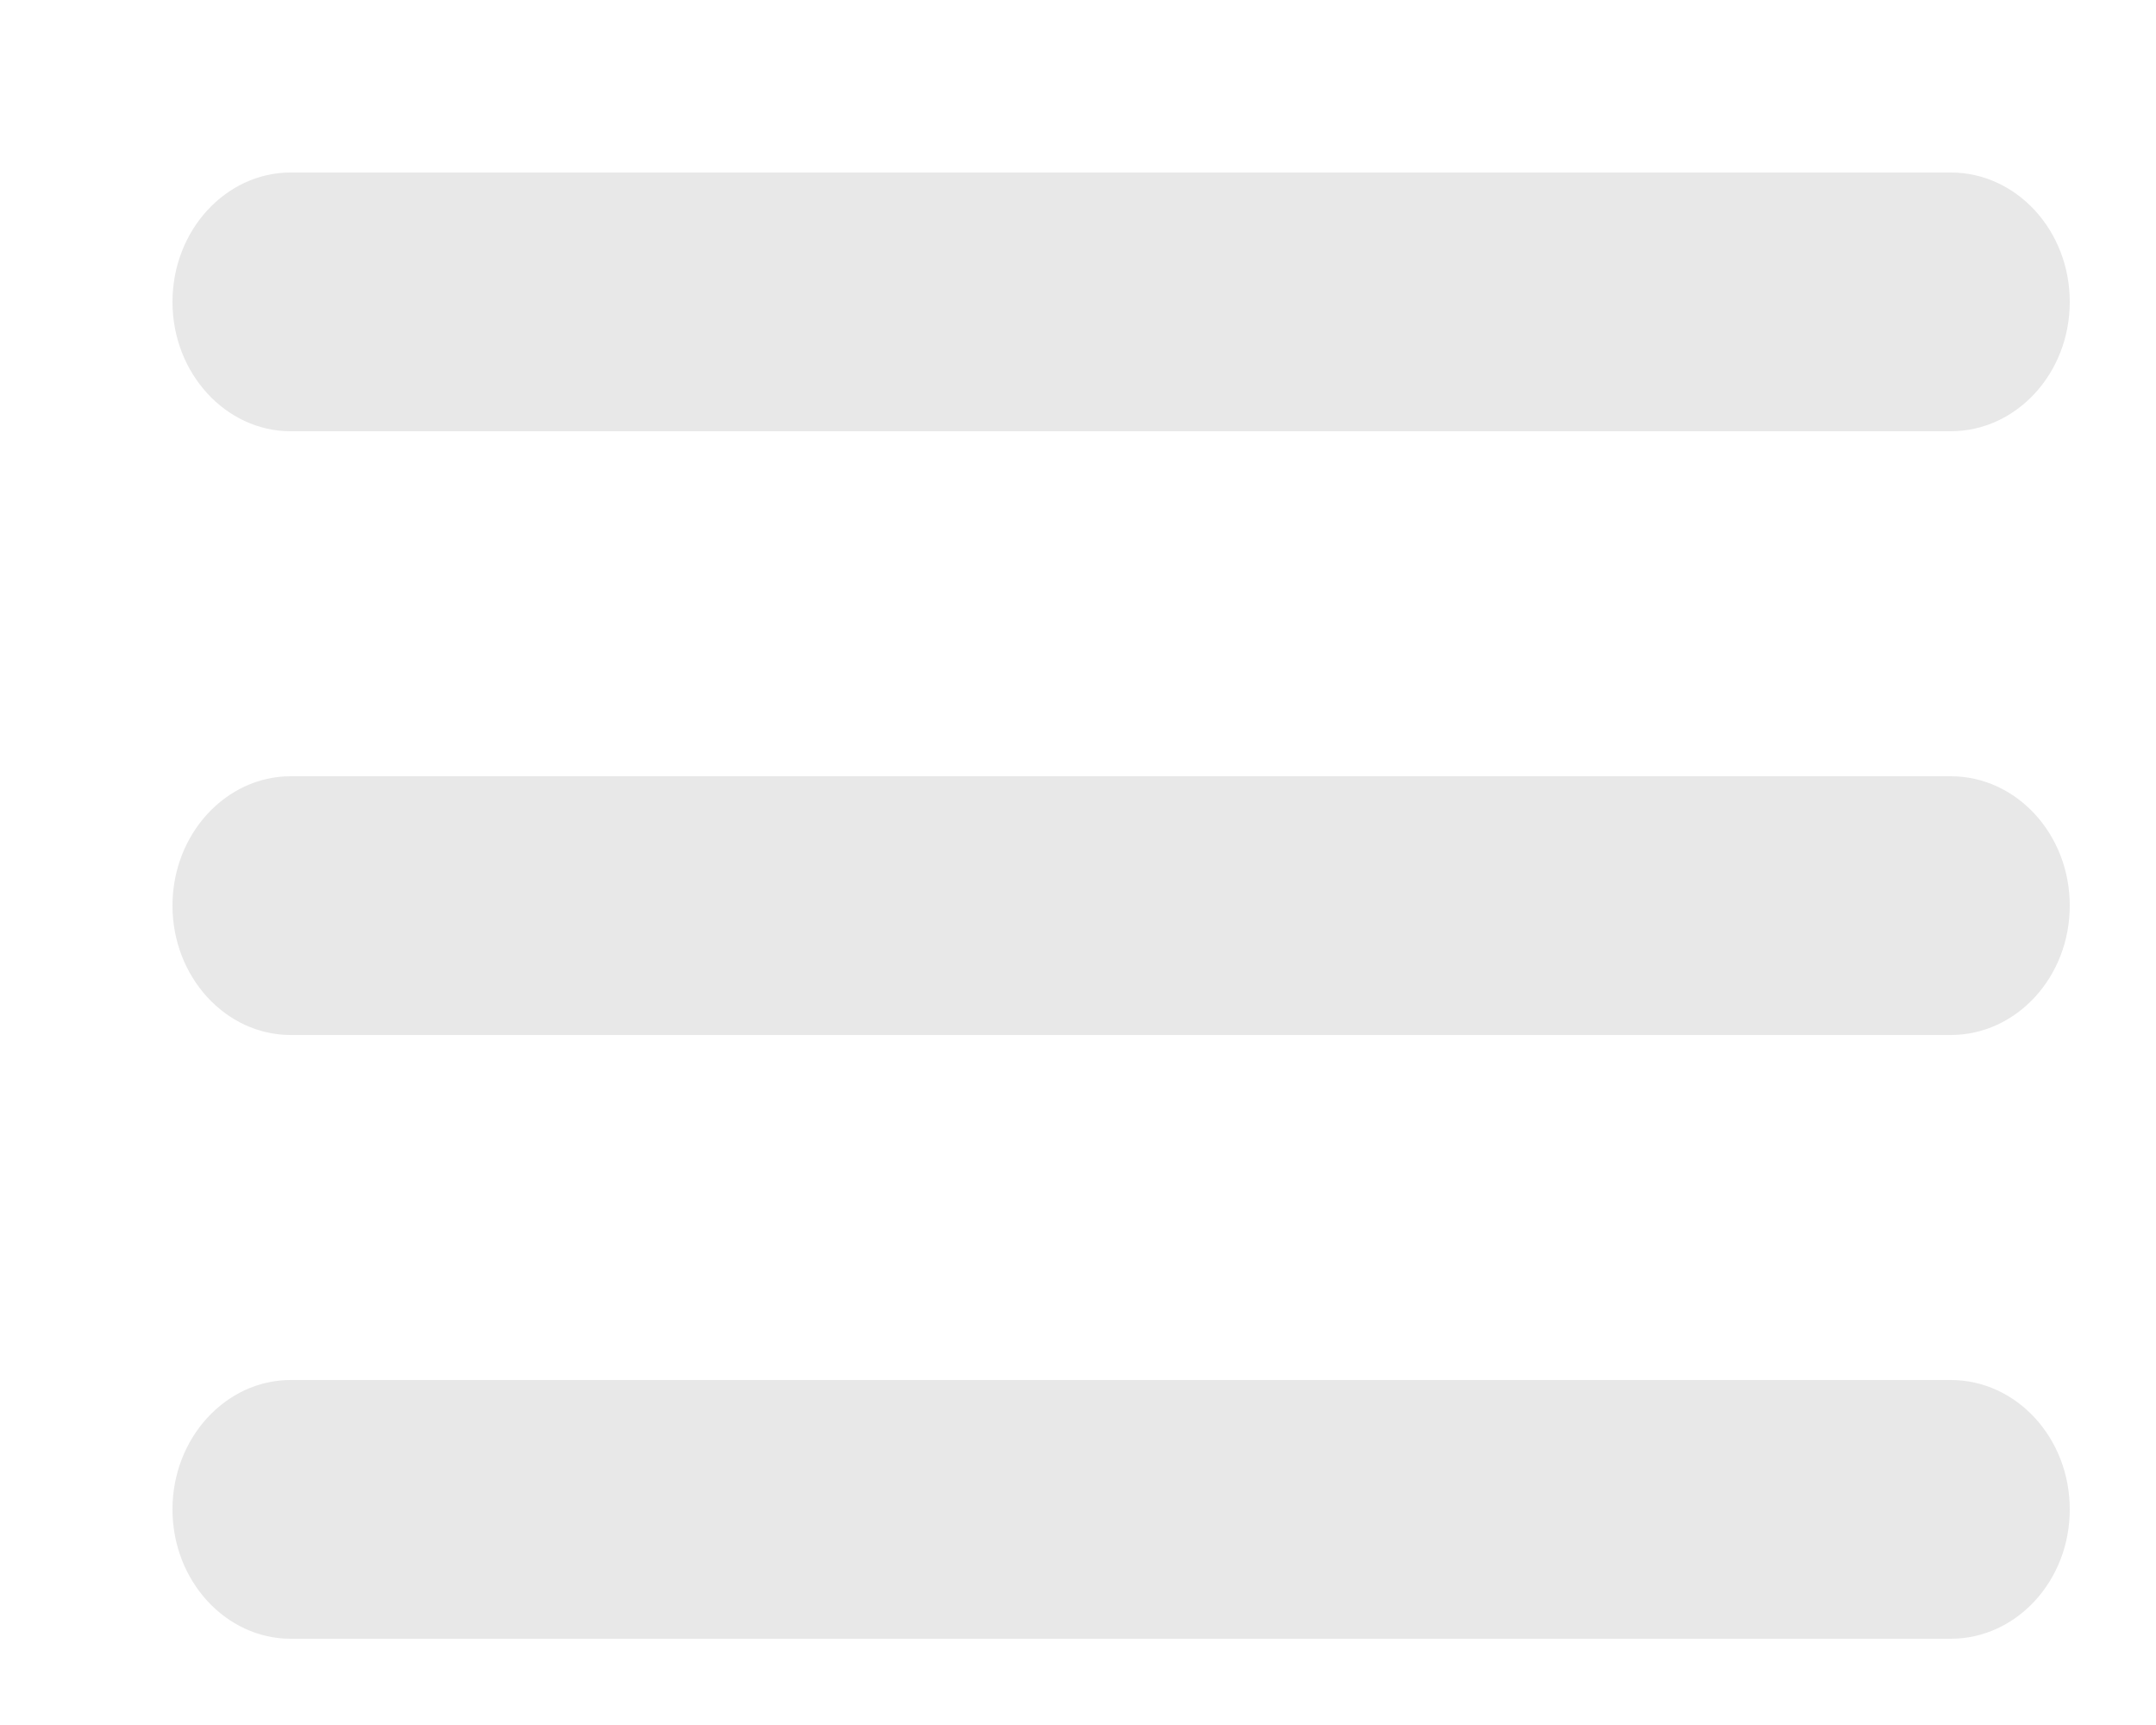 <svg xmlns="http://www.w3.org/2000/svg" xmlns:xlink="http://www.w3.org/1999/xlink" width="25" height="20" viewBox="0 0 25 20"><defs><path id="a" d="M14.37 30h19.25c.76 0 1.38.67 1.38 1.5s-.62 1.5-1.38 1.5H14.37c-.75 0-1.37-.67-1.37-1.5s.62-1.5 1.37-1.5zm0-7h19.25c.76 0 1.38.67 1.38 1.5s-.62 1.5-1.38 1.5H14.37c-.75 0-1.37-.67-1.37-1.5s.62-1.5 1.37-1.5zm0-7h19.25c.76 0 1.38.67 1.38 1.5s-.62 1.5-1.38 1.5H14.37c-.75 0-1.37-.67-1.37-1.5s.62-1.5 1.37-1.5z"/></defs><g transform="translate(-11 -14)"><use fill="#e8e8e8" xlink:href="#a"/></g></svg>
